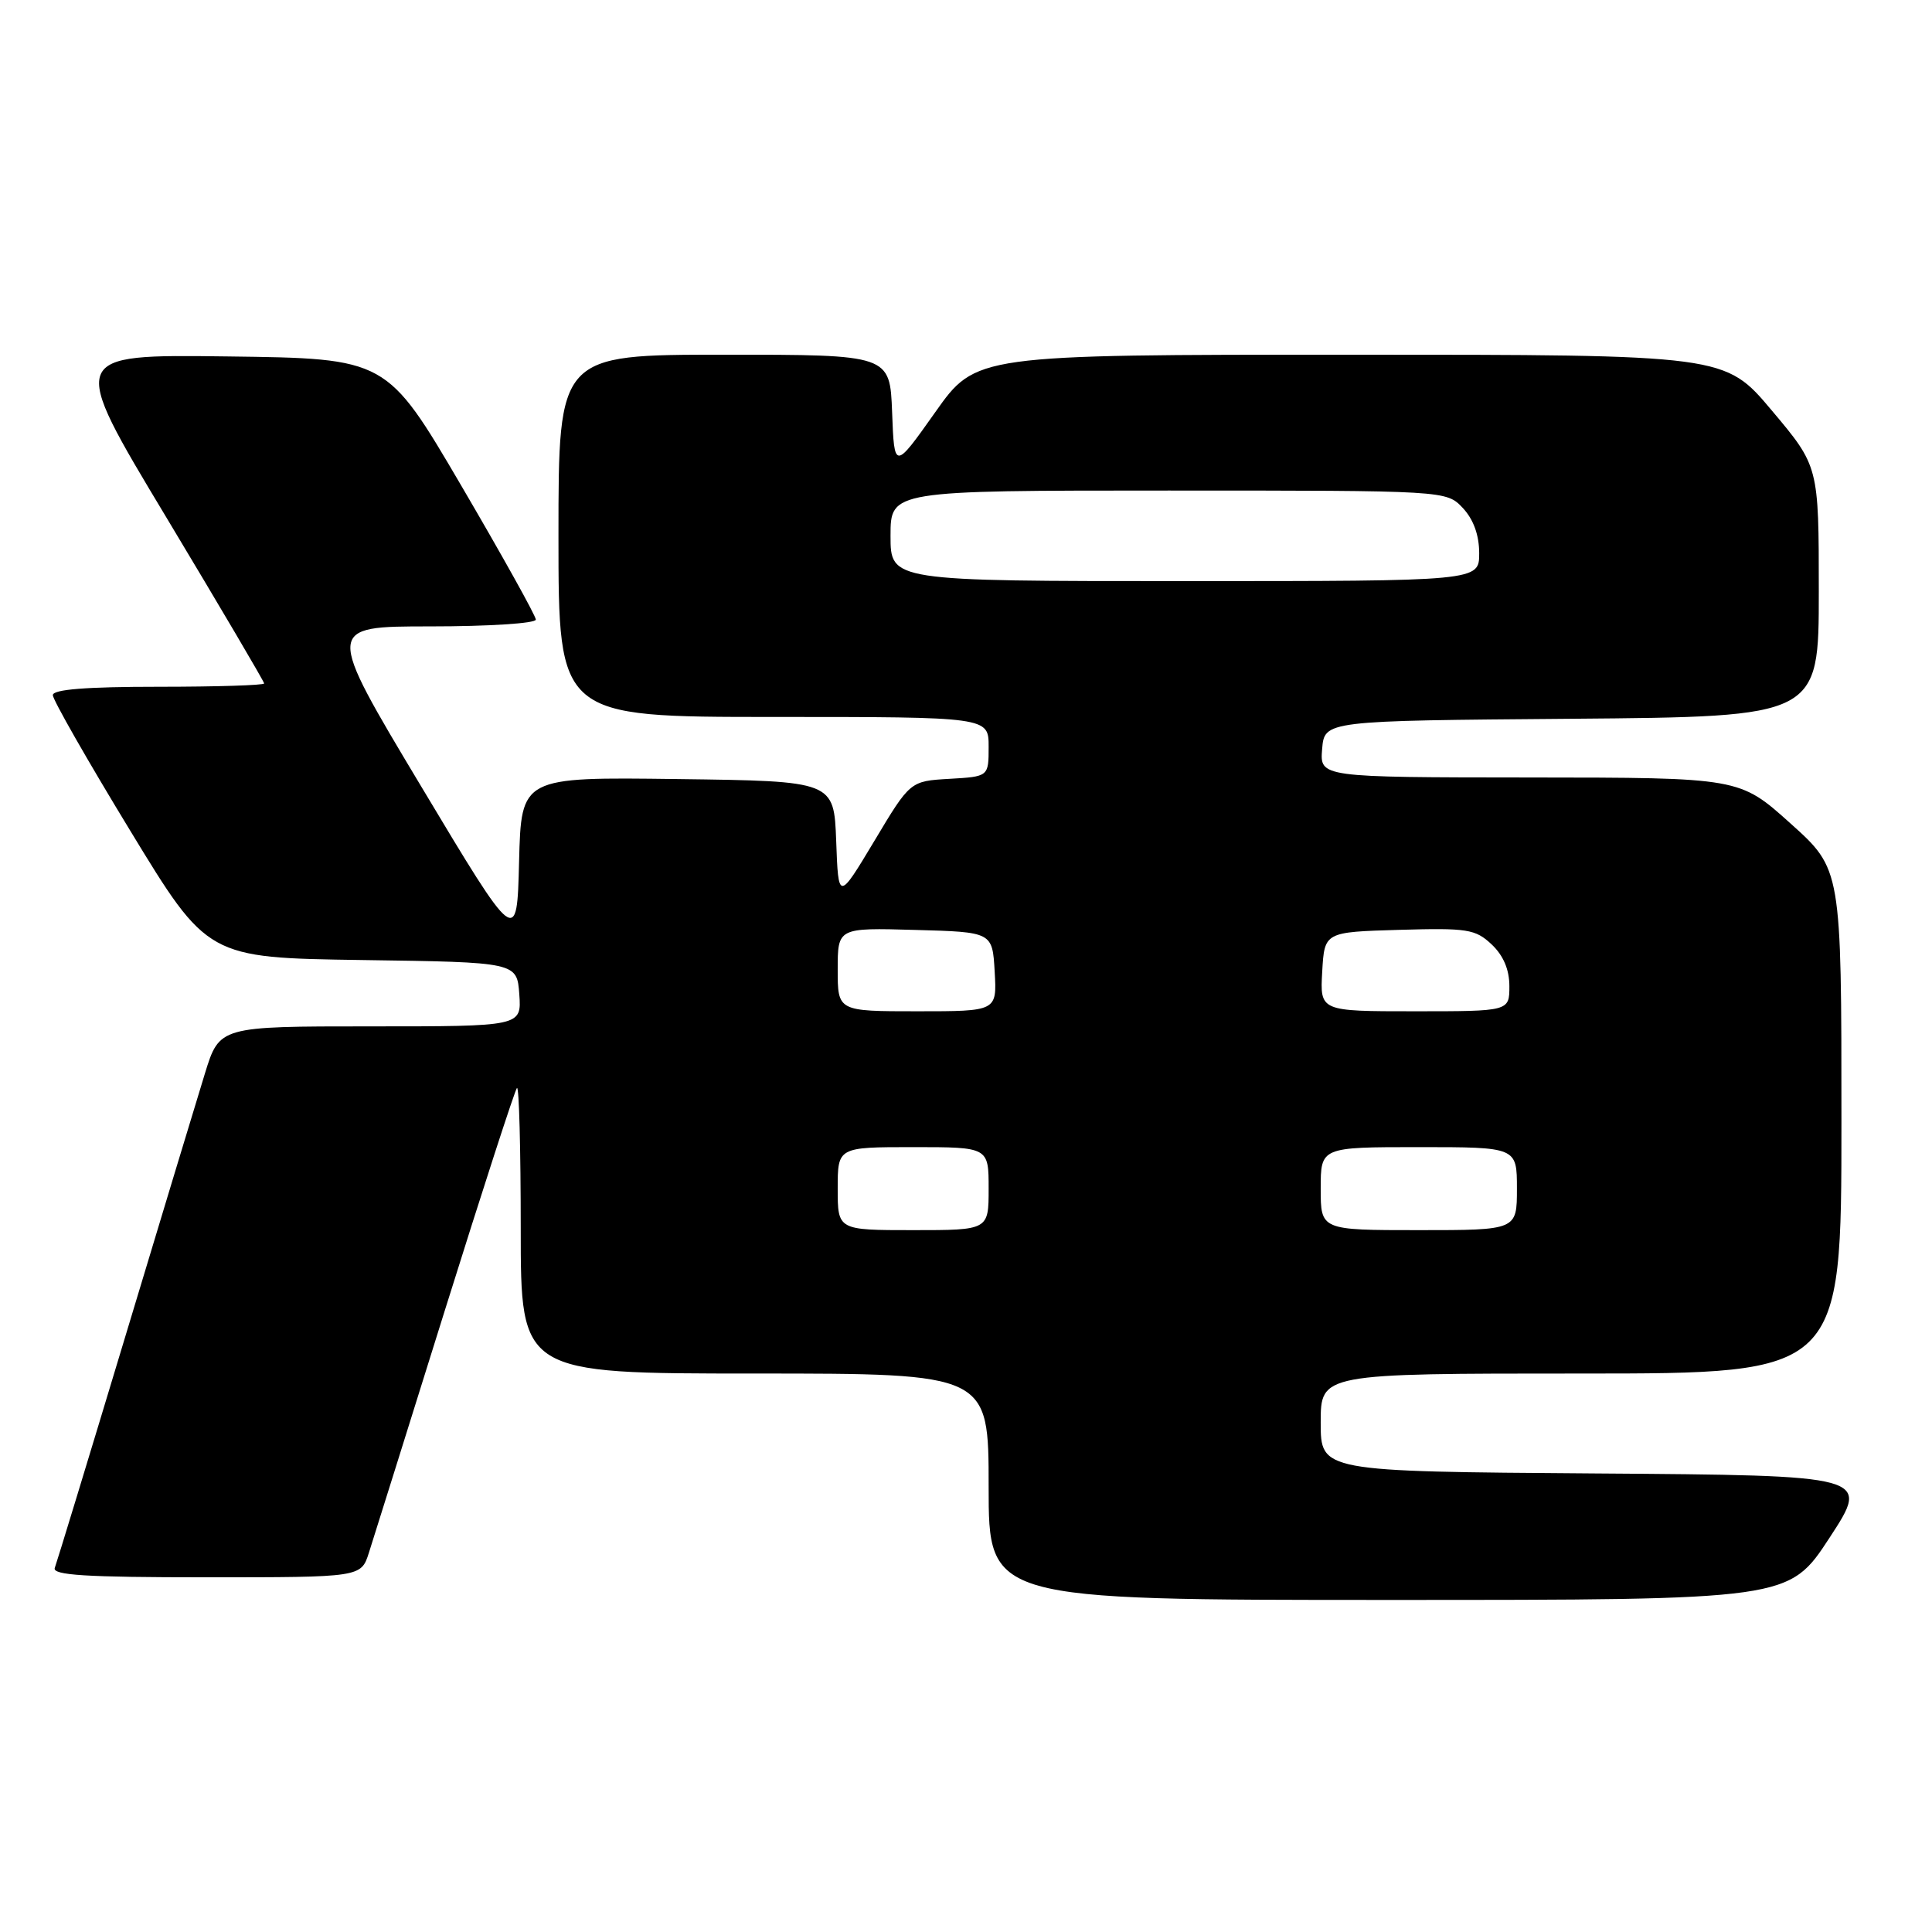 <?xml version="1.0" encoding="UTF-8" standalone="no"?>
<!DOCTYPE svg PUBLIC "-//W3C//DTD SVG 1.1//EN" "http://www.w3.org/Graphics/SVG/1.1/DTD/svg11.dtd" >
<svg xmlns="http://www.w3.org/2000/svg" xmlns:xlink="http://www.w3.org/1999/xlink" version="1.1" viewBox="0 0 256 256">
 <g >
 <path fill="currentColor"
d=" M 242.43 203.75 C 247.82 195.50 247.82 195.50 211.41 195.24 C 175.00 194.98 175.00 194.98 175.00 188.49 C 175.00 182.00 175.00 182.00 209.50 182.00 C 244.00 182.00 244.00 182.00 244.00 148.59 C 244.00 115.17 244.00 115.17 237.25 109.11 C 230.50 103.04 230.50 103.04 202.69 103.02 C 174.88 103.00 174.88 103.00 175.19 99.25 C 175.50 95.50 175.50 95.50 208.25 95.24 C 241.00 94.97 241.00 94.97 241.00 78.38 C 241.00 61.79 241.00 61.79 234.78 54.40 C 228.56 47.00 228.56 47.00 178.94 47.00 C 129.31 47.00 129.31 47.00 123.91 54.64 C 118.50 62.28 118.50 62.28 118.21 54.64 C 117.92 47.00 117.92 47.00 95.96 47.00 C 74.00 47.00 74.00 47.00 74.00 71.00 C 74.00 95.00 74.00 95.00 102.50 95.00 C 131.00 95.00 131.00 95.00 131.00 98.95 C 131.00 102.90 131.00 102.90 125.80 103.20 C 120.60 103.50 120.60 103.50 115.85 111.44 C 111.09 119.37 111.09 119.37 110.80 111.44 C 110.50 103.50 110.50 103.50 89.78 103.23 C 69.07 102.96 69.07 102.96 68.78 114.17 C 68.50 125.38 68.50 125.38 55.80 104.19 C 43.10 83.00 43.10 83.00 57.05 83.00 C 64.72 83.00 71.00 82.60 71.00 82.10 C 71.00 81.61 66.55 73.62 61.12 64.35 C 51.24 47.50 51.24 47.50 30.15 47.23 C 9.05 46.96 9.05 46.96 22.03 68.54 C 29.16 80.41 35.00 90.32 35.00 90.56 C 35.00 90.80 28.70 91.00 21.00 91.00 C 11.43 91.00 7.00 91.35 7.00 92.11 C 7.00 92.72 11.61 100.80 17.25 110.06 C 27.50 126.91 27.50 126.91 48.00 127.21 C 68.50 127.50 68.50 127.50 68.81 131.75 C 69.11 136.00 69.11 136.00 49.10 136.00 C 29.08 136.00 29.08 136.00 27.15 142.25 C 26.09 145.69 21.29 161.55 16.48 177.50 C 11.67 193.45 7.52 207.06 7.26 207.75 C 6.89 208.72 11.31 209.00 27.32 209.00 C 47.84 209.00 47.84 209.00 48.88 205.75 C 49.45 203.96 53.99 189.49 58.96 173.58 C 63.94 157.67 68.23 144.43 68.50 144.16 C 68.78 143.89 69.00 152.29 69.00 162.83 C 69.00 182.00 69.00 182.00 100.00 182.00 C 131.00 182.00 131.00 182.00 131.00 197.00 C 131.00 212.00 131.00 212.00 184.02 212.00 C 237.04 212.00 237.04 212.00 242.43 203.75 Z  M 111.00 157.50 C 111.00 152.00 111.00 152.00 121.00 152.00 C 131.00 152.00 131.00 152.00 131.00 157.50 C 131.00 163.00 131.00 163.00 121.00 163.00 C 111.00 163.00 111.00 163.00 111.00 157.50 Z  M 175.00 157.50 C 175.00 152.00 175.00 152.00 188.00 152.00 C 201.00 152.00 201.00 152.00 201.00 157.50 C 201.00 163.00 201.00 163.00 188.00 163.00 C 175.00 163.00 175.00 163.00 175.00 157.50 Z  M 111.00 128.47 C 111.00 122.93 111.00 122.93 121.25 123.22 C 131.50 123.50 131.50 123.50 131.80 128.75 C 132.10 134.00 132.10 134.00 121.55 134.00 C 111.00 134.00 111.00 134.00 111.00 128.47 Z  M 175.20 128.75 C 175.50 123.50 175.50 123.50 185.40 123.21 C 194.45 122.95 195.49 123.11 197.65 125.14 C 199.20 126.60 200.00 128.47 200.00 130.67 C 200.00 134.00 200.00 134.00 187.45 134.00 C 174.90 134.00 174.90 134.00 175.20 128.75 Z  M 118.00 71.00 C 118.00 65.00 118.00 65.00 154.83 65.00 C 191.65 65.00 191.65 65.00 193.83 67.31 C 195.25 68.83 196.00 70.91 196.00 73.31 C 196.00 77.00 196.00 77.00 157.00 77.00 C 118.00 77.00 118.00 77.00 118.00 71.00 Z "/>
</g>
</svg>